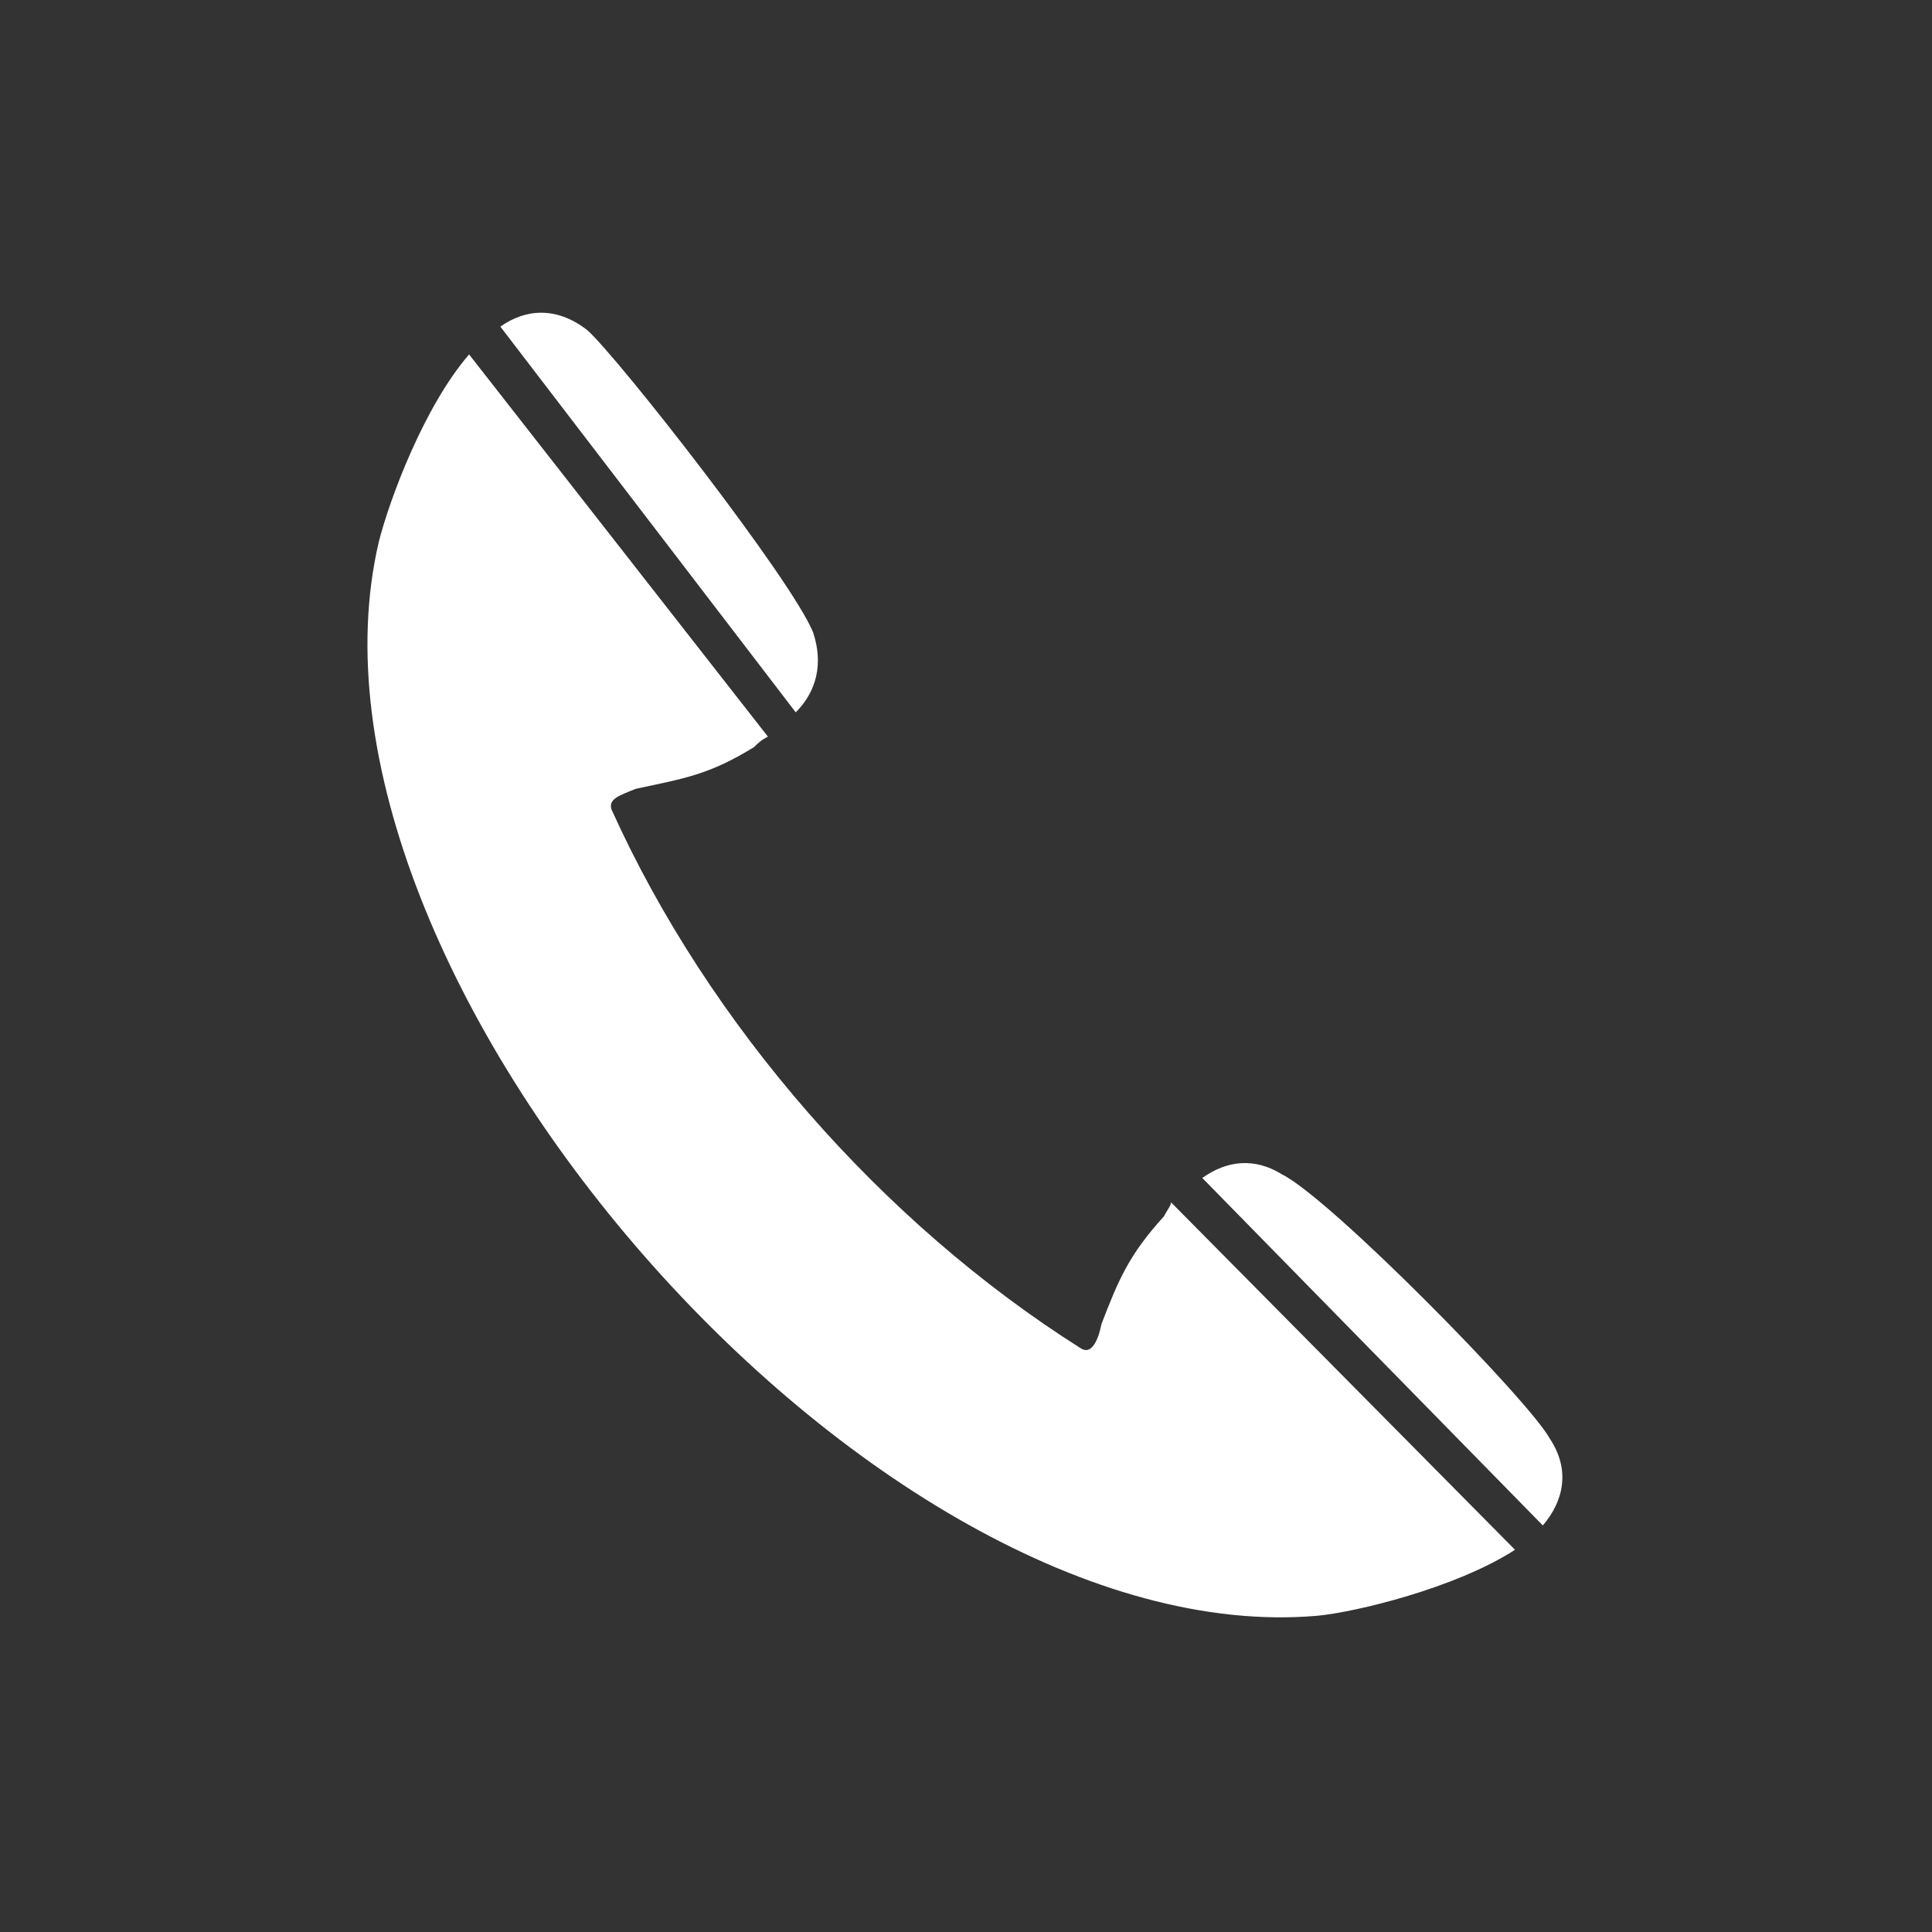 <?xml version="1.0" encoding="UTF-8"?>
<!DOCTYPE svg PUBLIC "-//W3C//DTD SVG 1.1//EN" "http://www.w3.org/Graphics/SVG/1.1/DTD/svg11.dtd">
<!-- Creator: CorelDRAW X7 -->
<svg xmlns="http://www.w3.org/2000/svg" xml:space="preserve" width="0.556in" height="0.556in" version="1.1" style="shape-rendering:geometricPrecision; text-rendering:geometricPrecision; image-rendering:optimizeQuality; fill-rule:evenodd; clip-rule:evenodd"
viewBox="0 0 556 556"
 xmlns:xlink="http://www.w3.org/1999/xlink">
 <rect x="0" y="0" width="556" height="556" fill="#333333" stroke="none"/>
 <defs>
  <style type="text/css">
   <![CDATA[
    .fil0 {fill:#fff}
   ]]>
  </style>
 </defs>
 <g id="Слой_x0020_1">
  <path class="fil0" d="M311 388c3,2 5,-2 6,-7 5,-13 8,-20 18,-31 1,-2 2,-3 2,-4l99 100c-17,11 -46,18 -57,19 -128,11 -299,-185 -270,-309 3,-12 13,-39 26,-54l86 110c-2,1 -3,2 -4,3 -13,8 -20,9 -34,12 -5,2 -8,3 -7,6 28,62 78,119 135,155zm-82 -183c6,-6 8,-14 5,-23 -6,-15 -56,-79 -65,-87 -9,-7 -18,-6 -25,-1l85 111zm117 134c7,-5 15,-6 23,-1 14,7 71,65 77,76 6,9 4,18 -2,25l-98 -100z"/>
 </g>
</svg>
